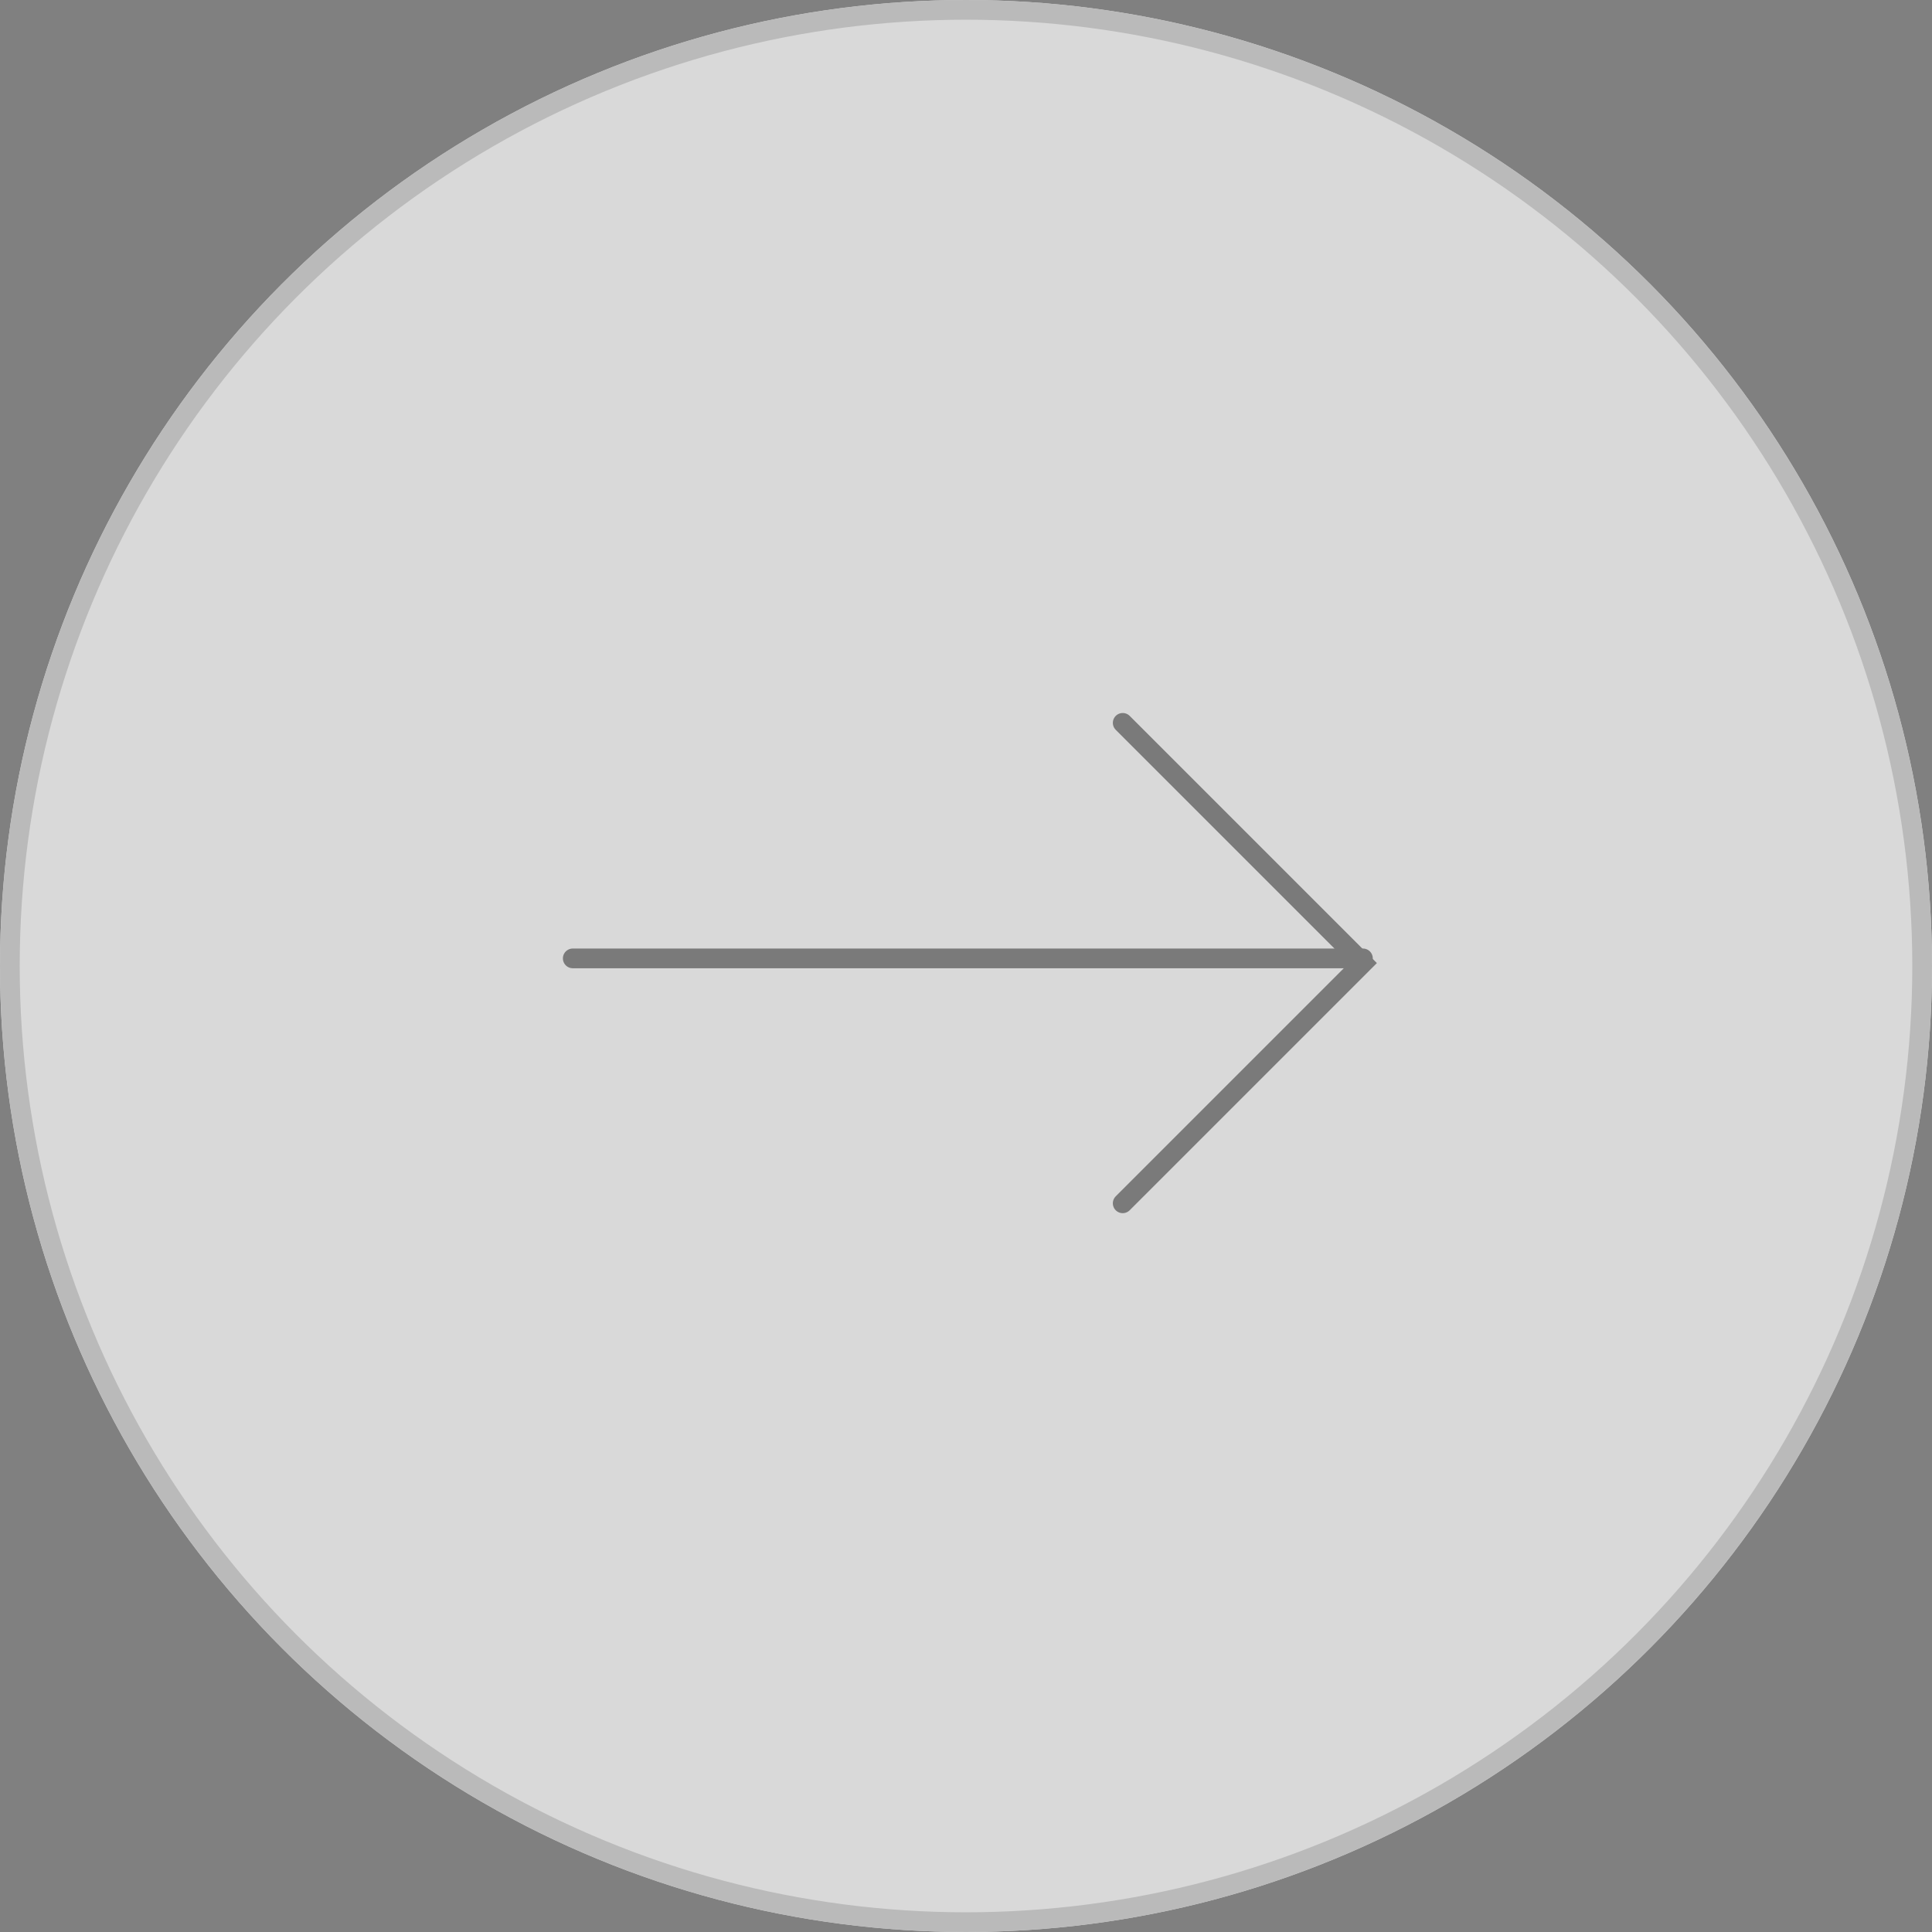 <svg xmlns="http://www.w3.org/2000/svg" width="98" height="98" viewBox="0 0 98 98">
    <rect x="0" y="0" width="98" height="98" fill="#808080" stroke="none"/>
    <g data-name="그룹 1137">
        <g data-name="타원 8" style="fill:#fff;stroke:#d3d3d3;opacity:.7">
            <circle cx="49" cy="49" r="49" style="stroke:none"/>
            <circle cx="49" cy="49" r="48.5" style="fill:none"/>
        </g>
        <g data-name="그룹 84" style="opacity:.438">
            <path data-name="패스 182" d="M0 0h17.232v17.233" transform="rotate(45 -15.786 87.077)" style="stroke:#000;stroke-linecap:round;fill:none"/>
            <path data-name="선 16" transform="translate(29.053 48.614)" style="stroke:#000;stroke-linecap:round;fill:none" d="M40.081 0H0"/>
        </g>
    </g>
</svg>
